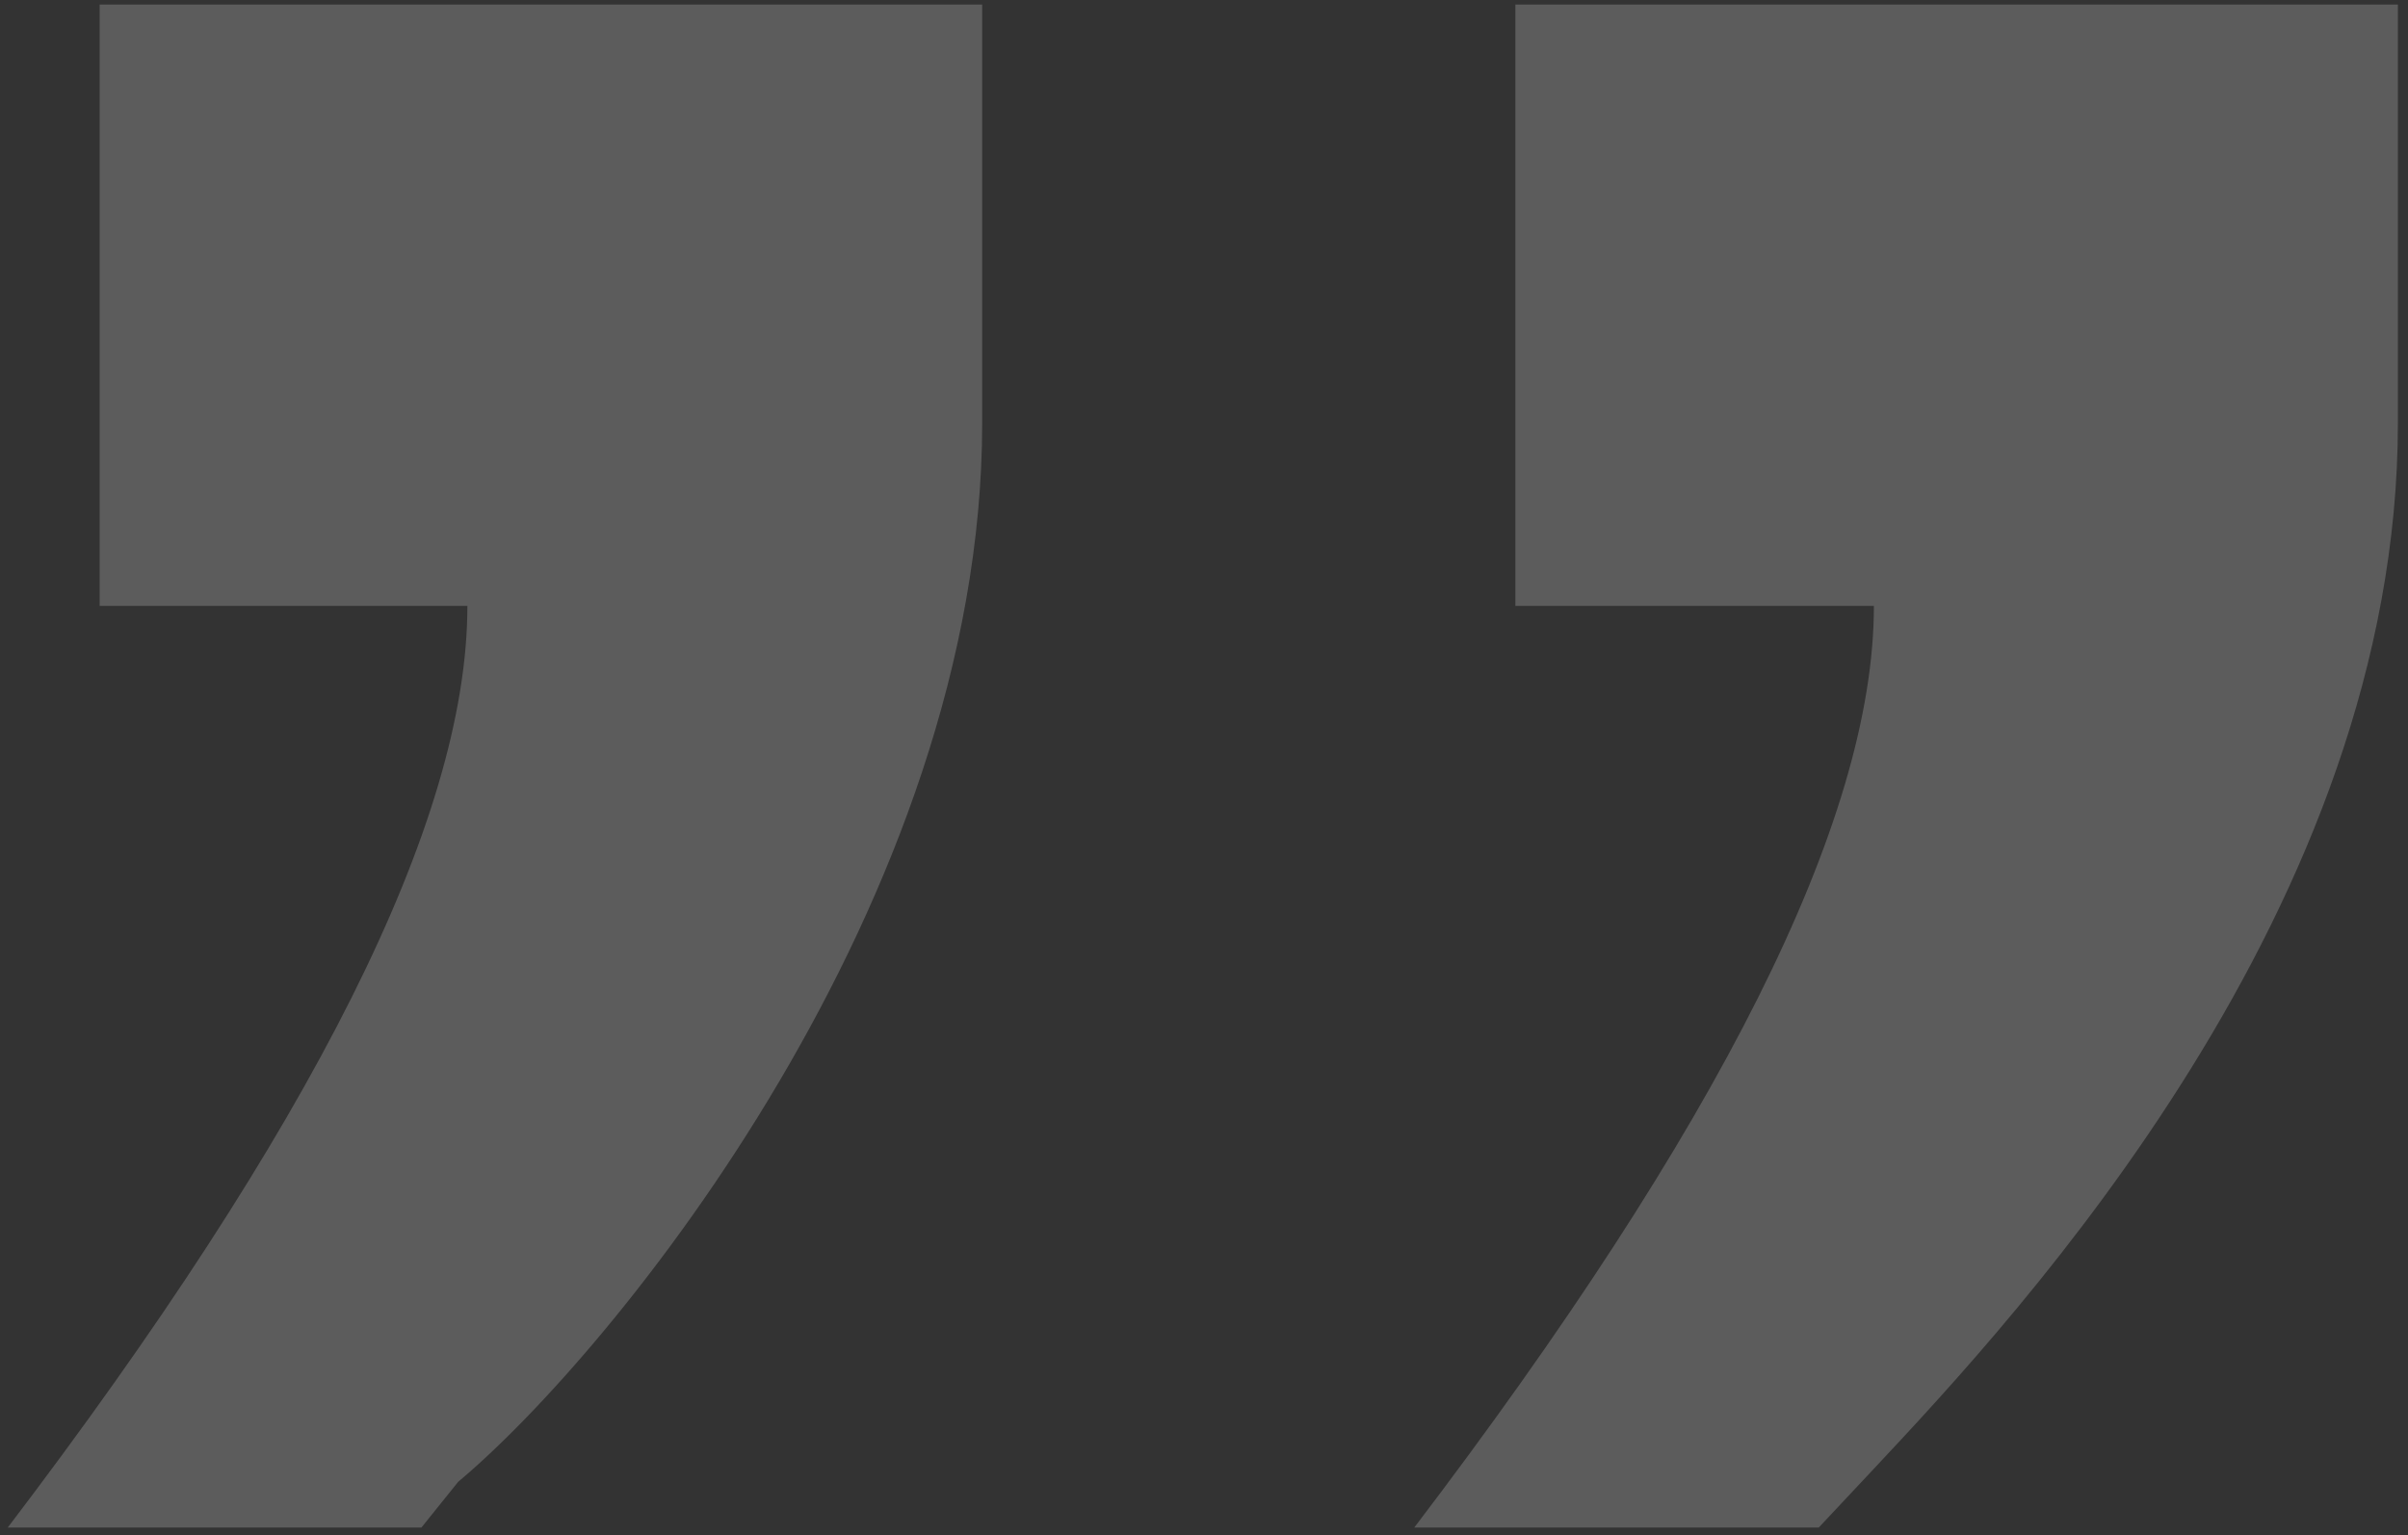 <svg width="218" height="139" viewBox="0 0 218 139" fill="none" xmlns="http://www.w3.org/2000/svg">
<rect x="0" y="0" width="218" height="139" fill="#333333" stroke="none"/>
<path d="M38.151 138.323H0.7C28.164 102.218 42.313 74.399 42.313 54.867H9.023V0.413H88.919V38.294C88.919 81.502 55.629 122.342 41.48 134.18L38.151 138.323ZM164.653 138.323H128.034C155.499 102.218 169.647 74.399 169.647 54.867H137.189V0.413H217.085V38.294C217.085 82.094 182.963 118.791 169.647 132.996L164.653 138.323Z" fill="white" fill-opacity="0.2"/>
</svg>

